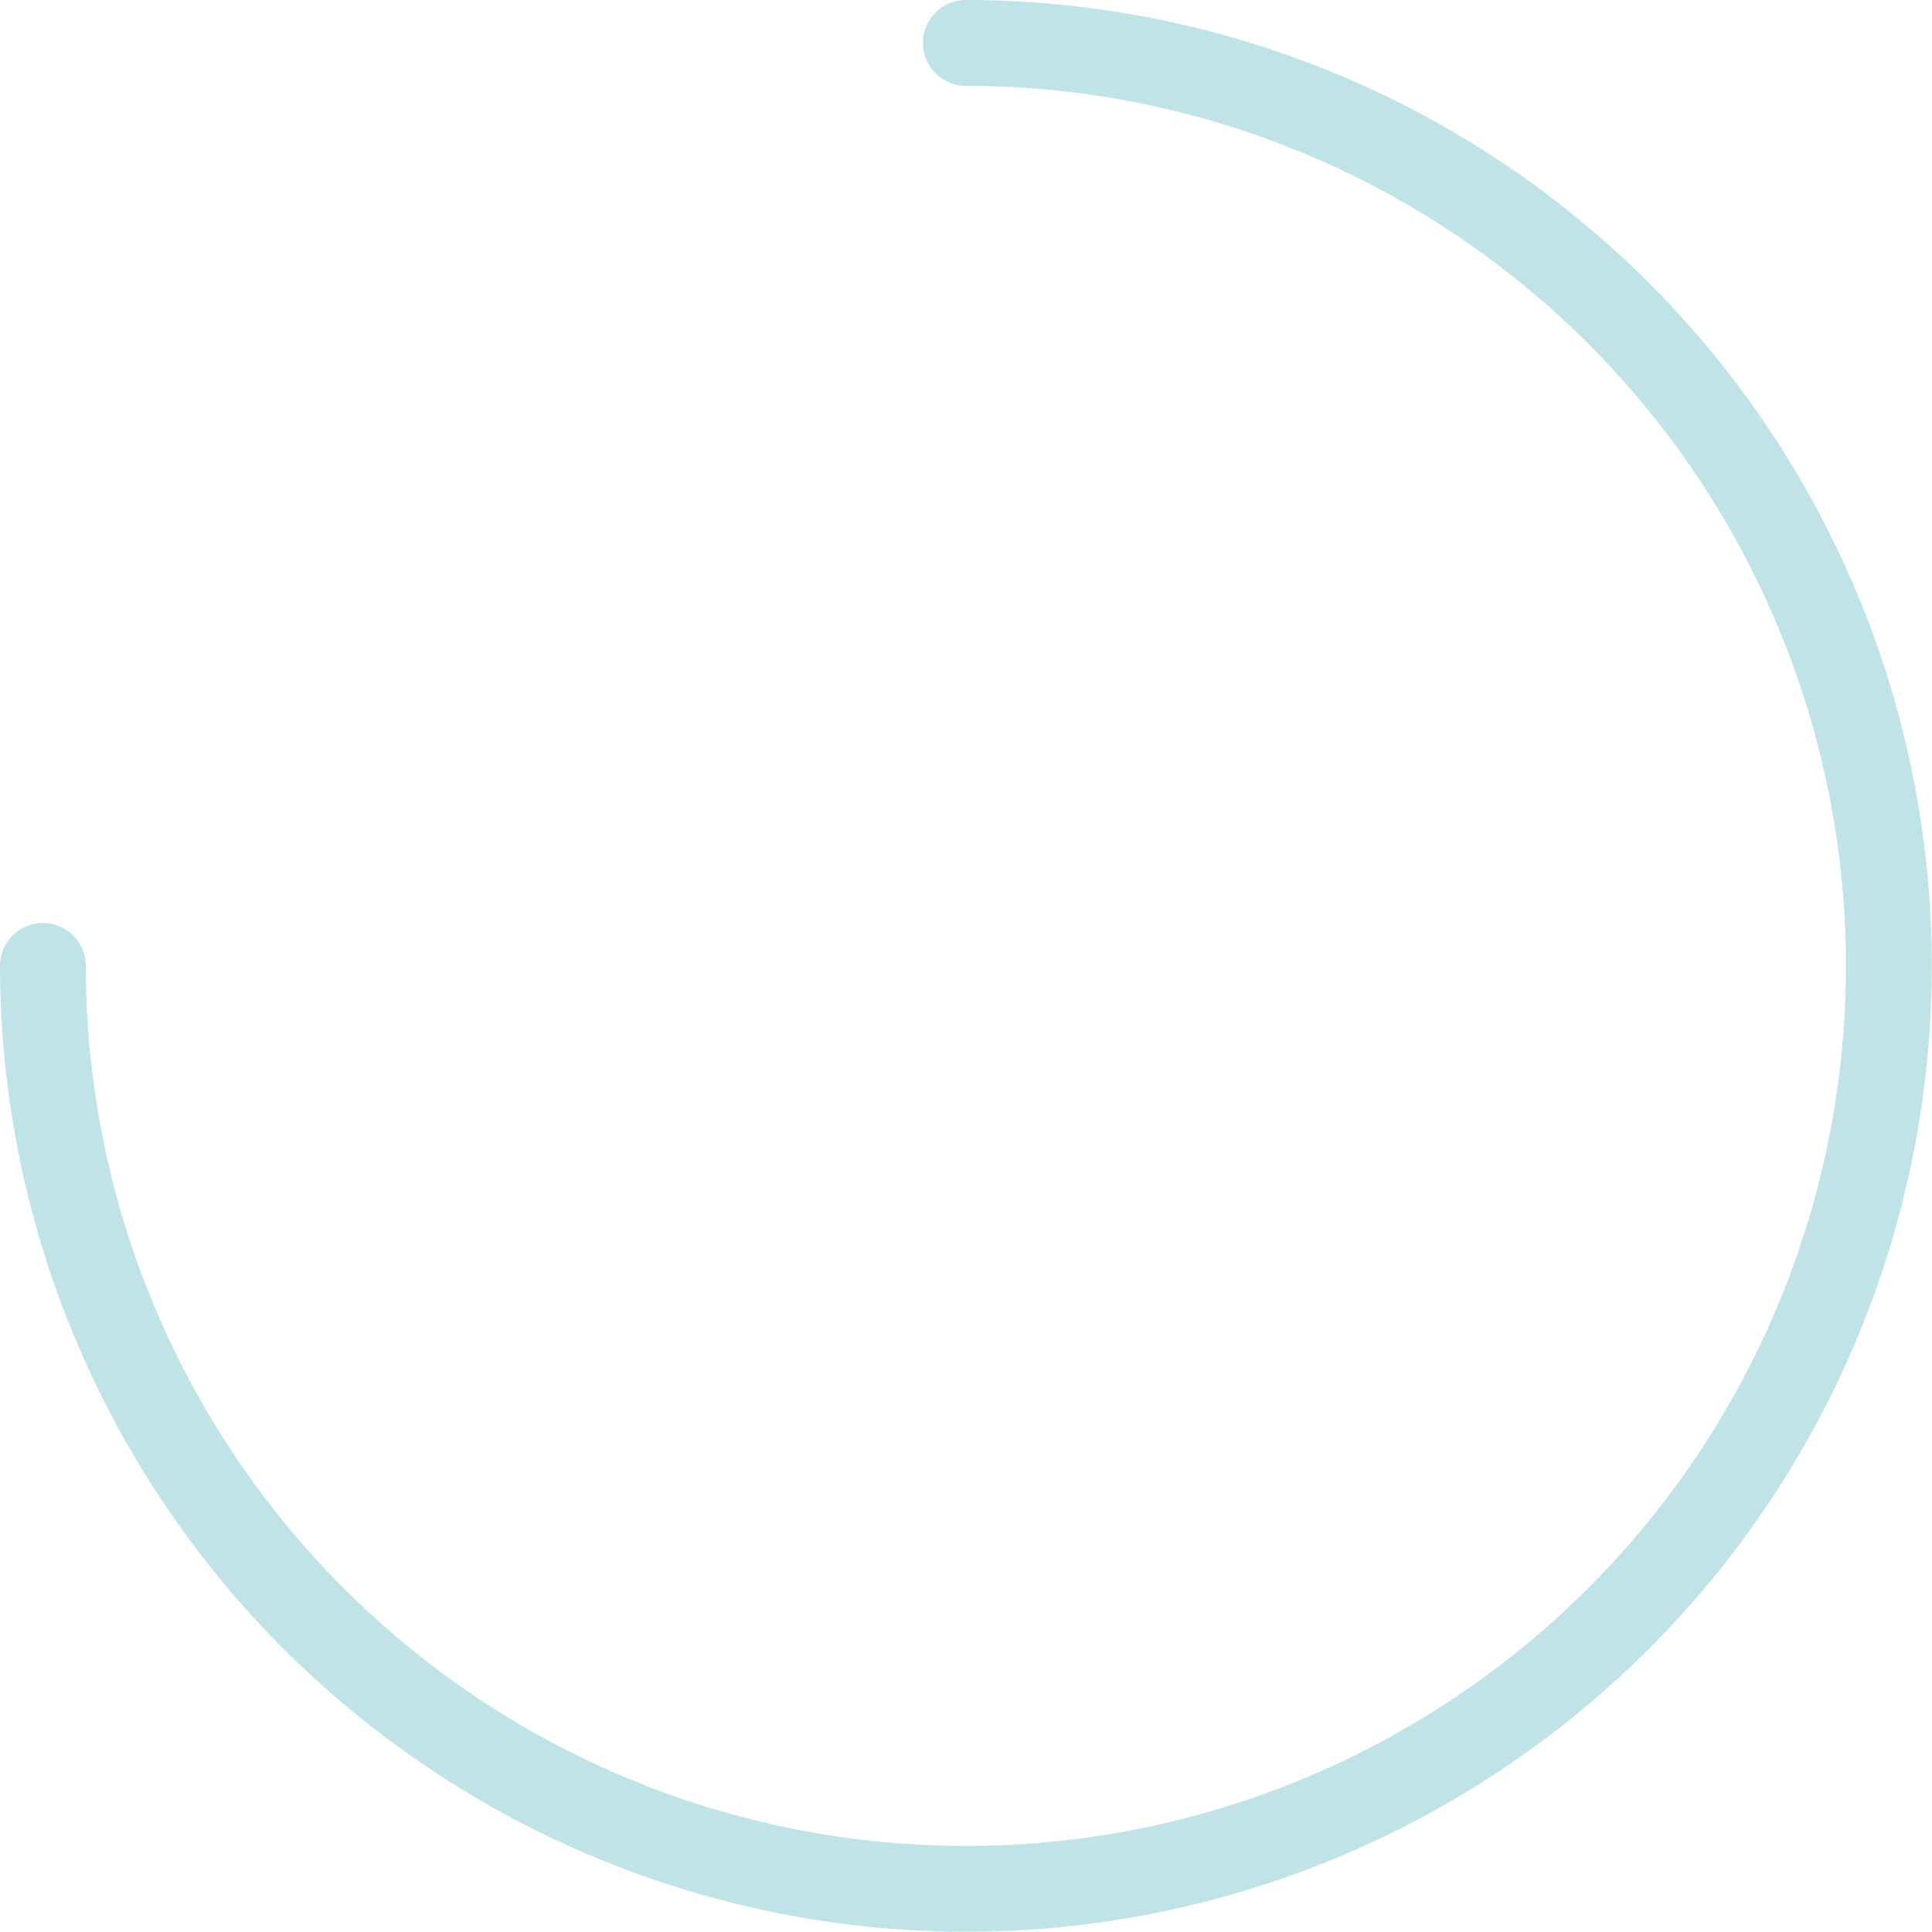 <svg xmlns="http://www.w3.org/2000/svg" viewBox="0 0 180.02 180.02"><defs><style>.cls-1{fill:#c0e3e7;}</style></defs><title>Asset 8</title><g id="Layer_2" data-name="Layer 2"><g id="Layer_1-2" data-name="Layer 1"><g id="_Group_" data-name="&lt;Group&gt;"><path class="cls-1" d="M90,180A90.11,90.11,0,0,1,0,90a4,4,0,0,1,8,0A82,82,0,1,0,90,8a4,4,0,0,1,0-8,90,90,0,0,1,0,180Z"/></g></g></g></svg>